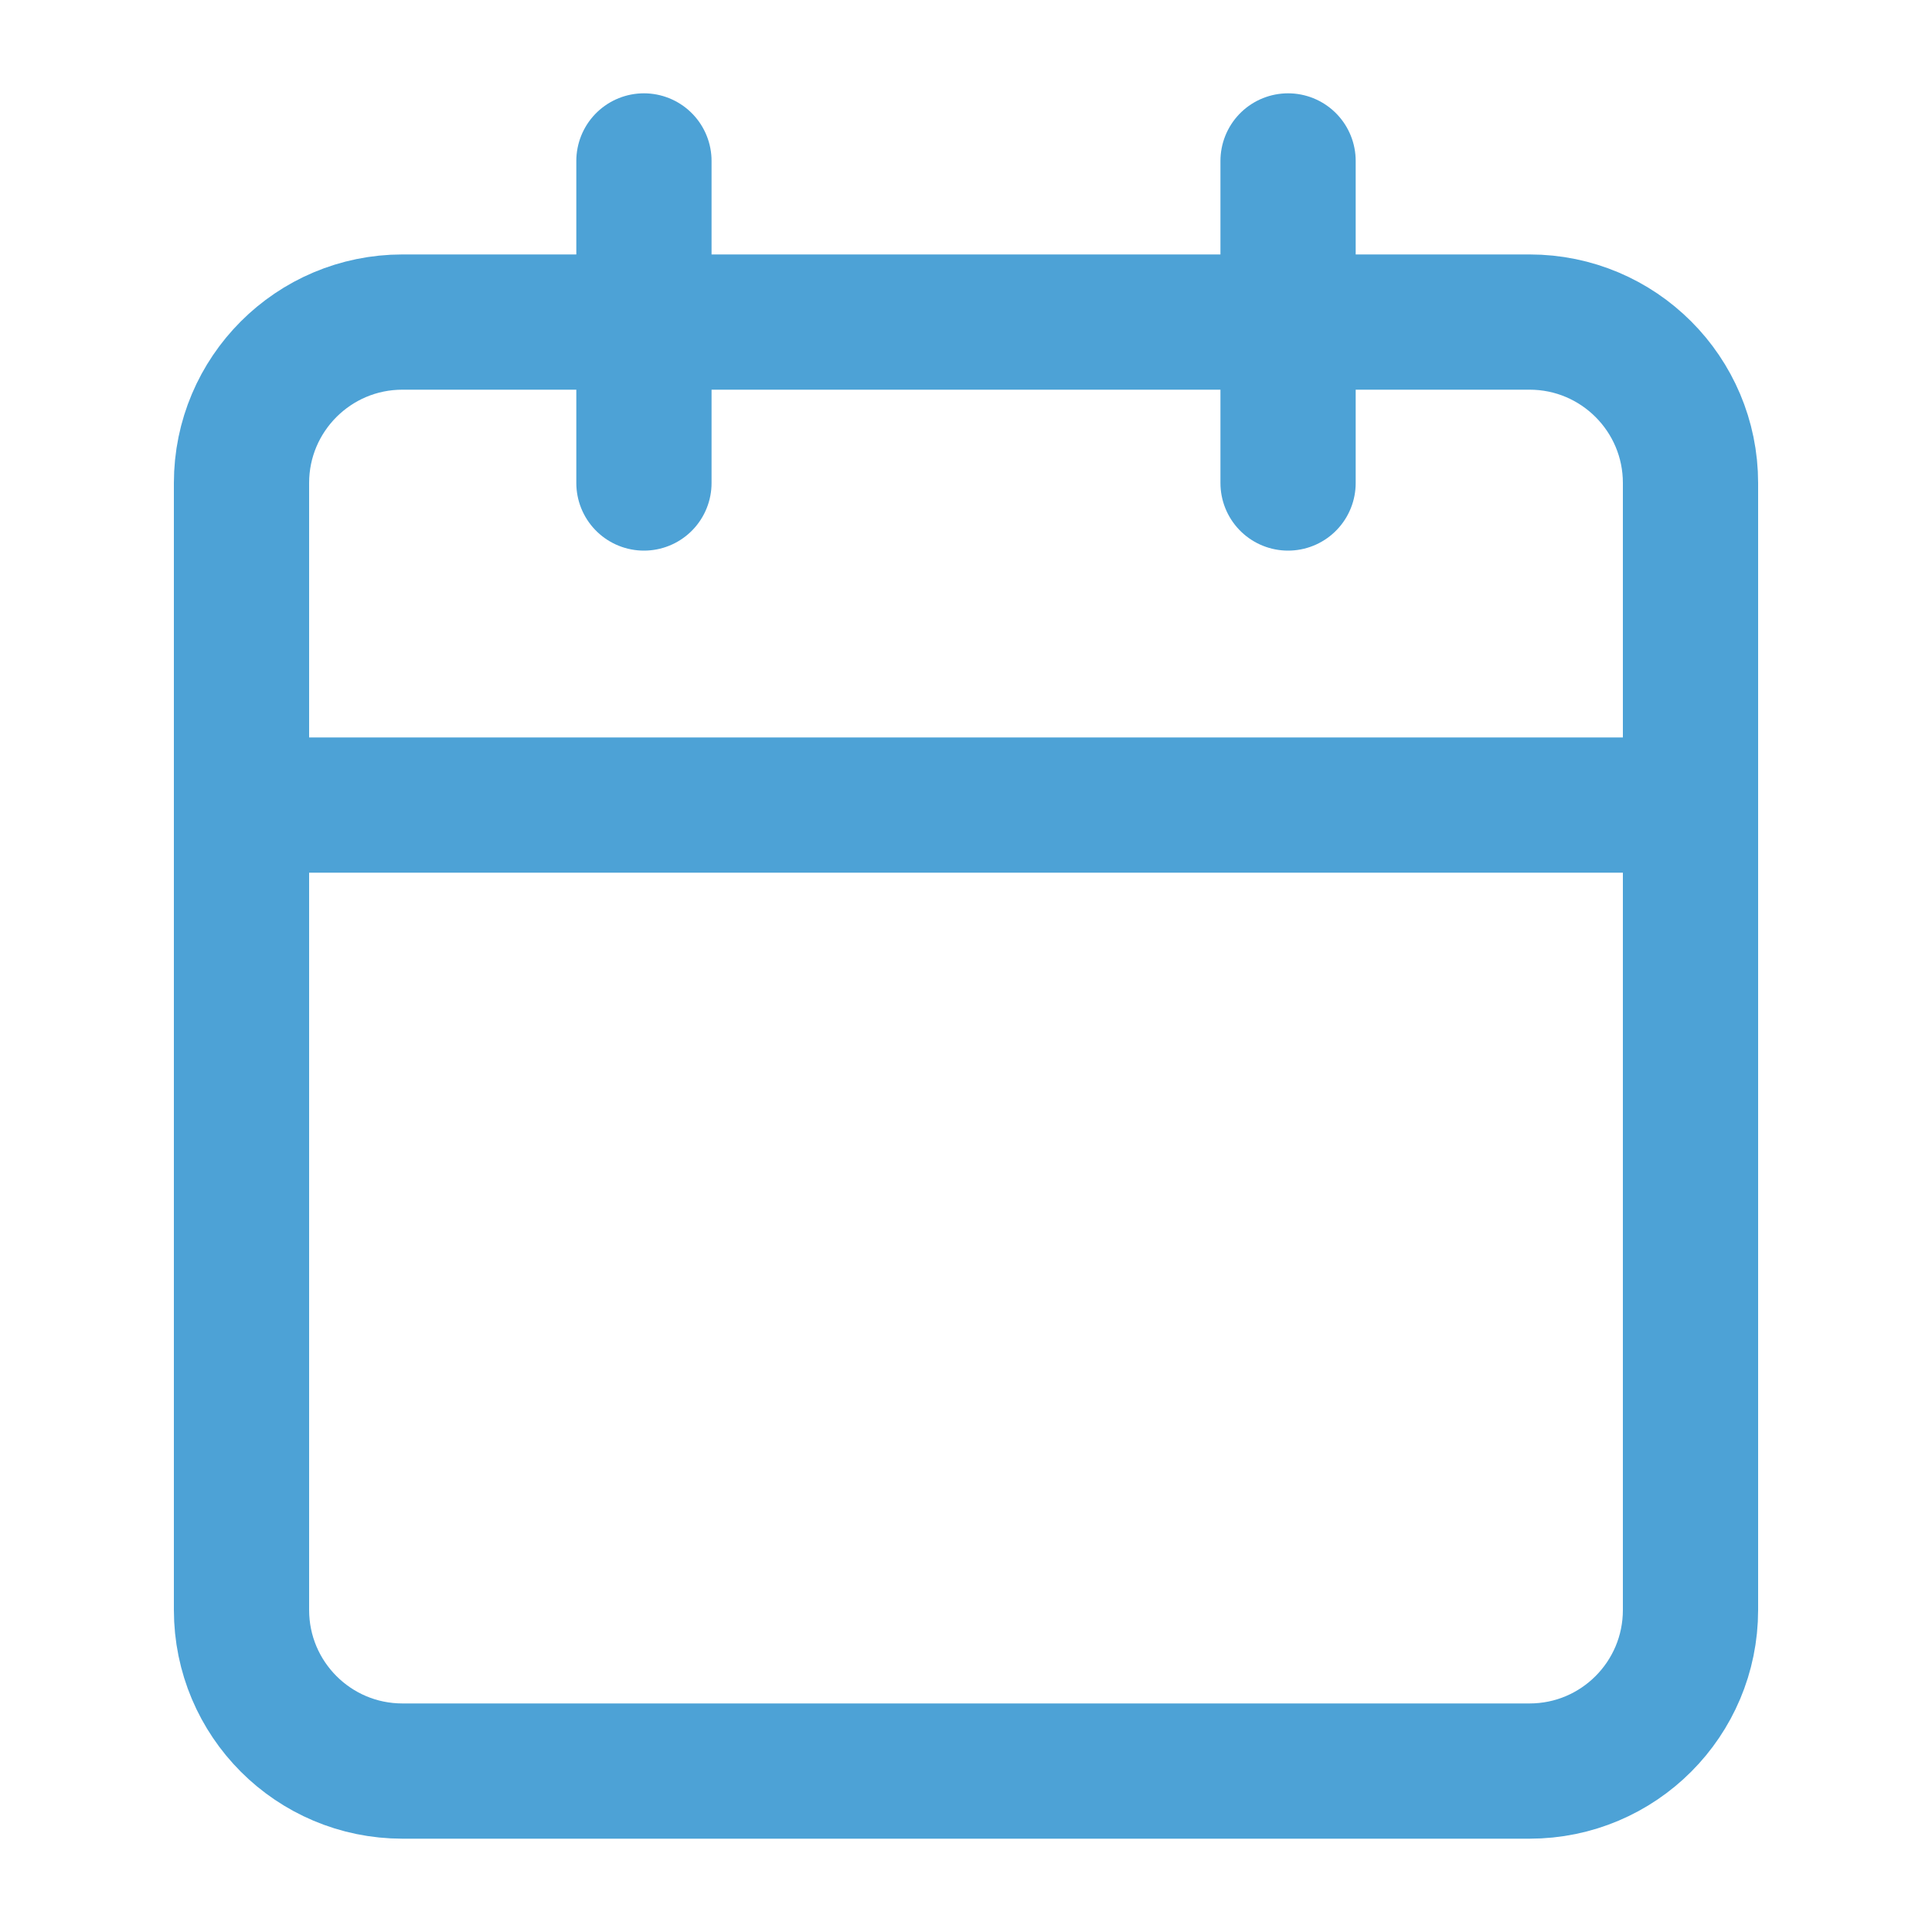 <svg width="10" height="10" viewBox="0 0 10 10" fill="none" xmlns="http://www.w3.org/2000/svg">
    <path d="M7.917 1.667H2.083C1.623 1.667 1.25 2.04 1.25 2.5V8.333C1.25 8.794 1.623 9.167 2.083 9.167H7.917C8.377 9.167 8.75 8.794 8.75 8.333V2.5C8.75 2.04 8.377 1.667 7.917 1.667Z" stroke="#4DA2D6" stroke-width="0.7" stroke-linecap="round" stroke-linejoin="round"/>
    <path d="M6.667 0.833V2.5" stroke="#4DA2D6" stroke-width="0.7" stroke-linecap="round" stroke-linejoin="round"/>
    <path d="M3.333 0.833V2.5" stroke="#4DA2D6" stroke-width="0.7" stroke-linecap="round" stroke-linejoin="round"/>
    <path d="M1.25 4.167H8.75" stroke="#4DA2D6" stroke-width="0.7" stroke-linecap="round" stroke-linejoin="round"/>
</svg>

